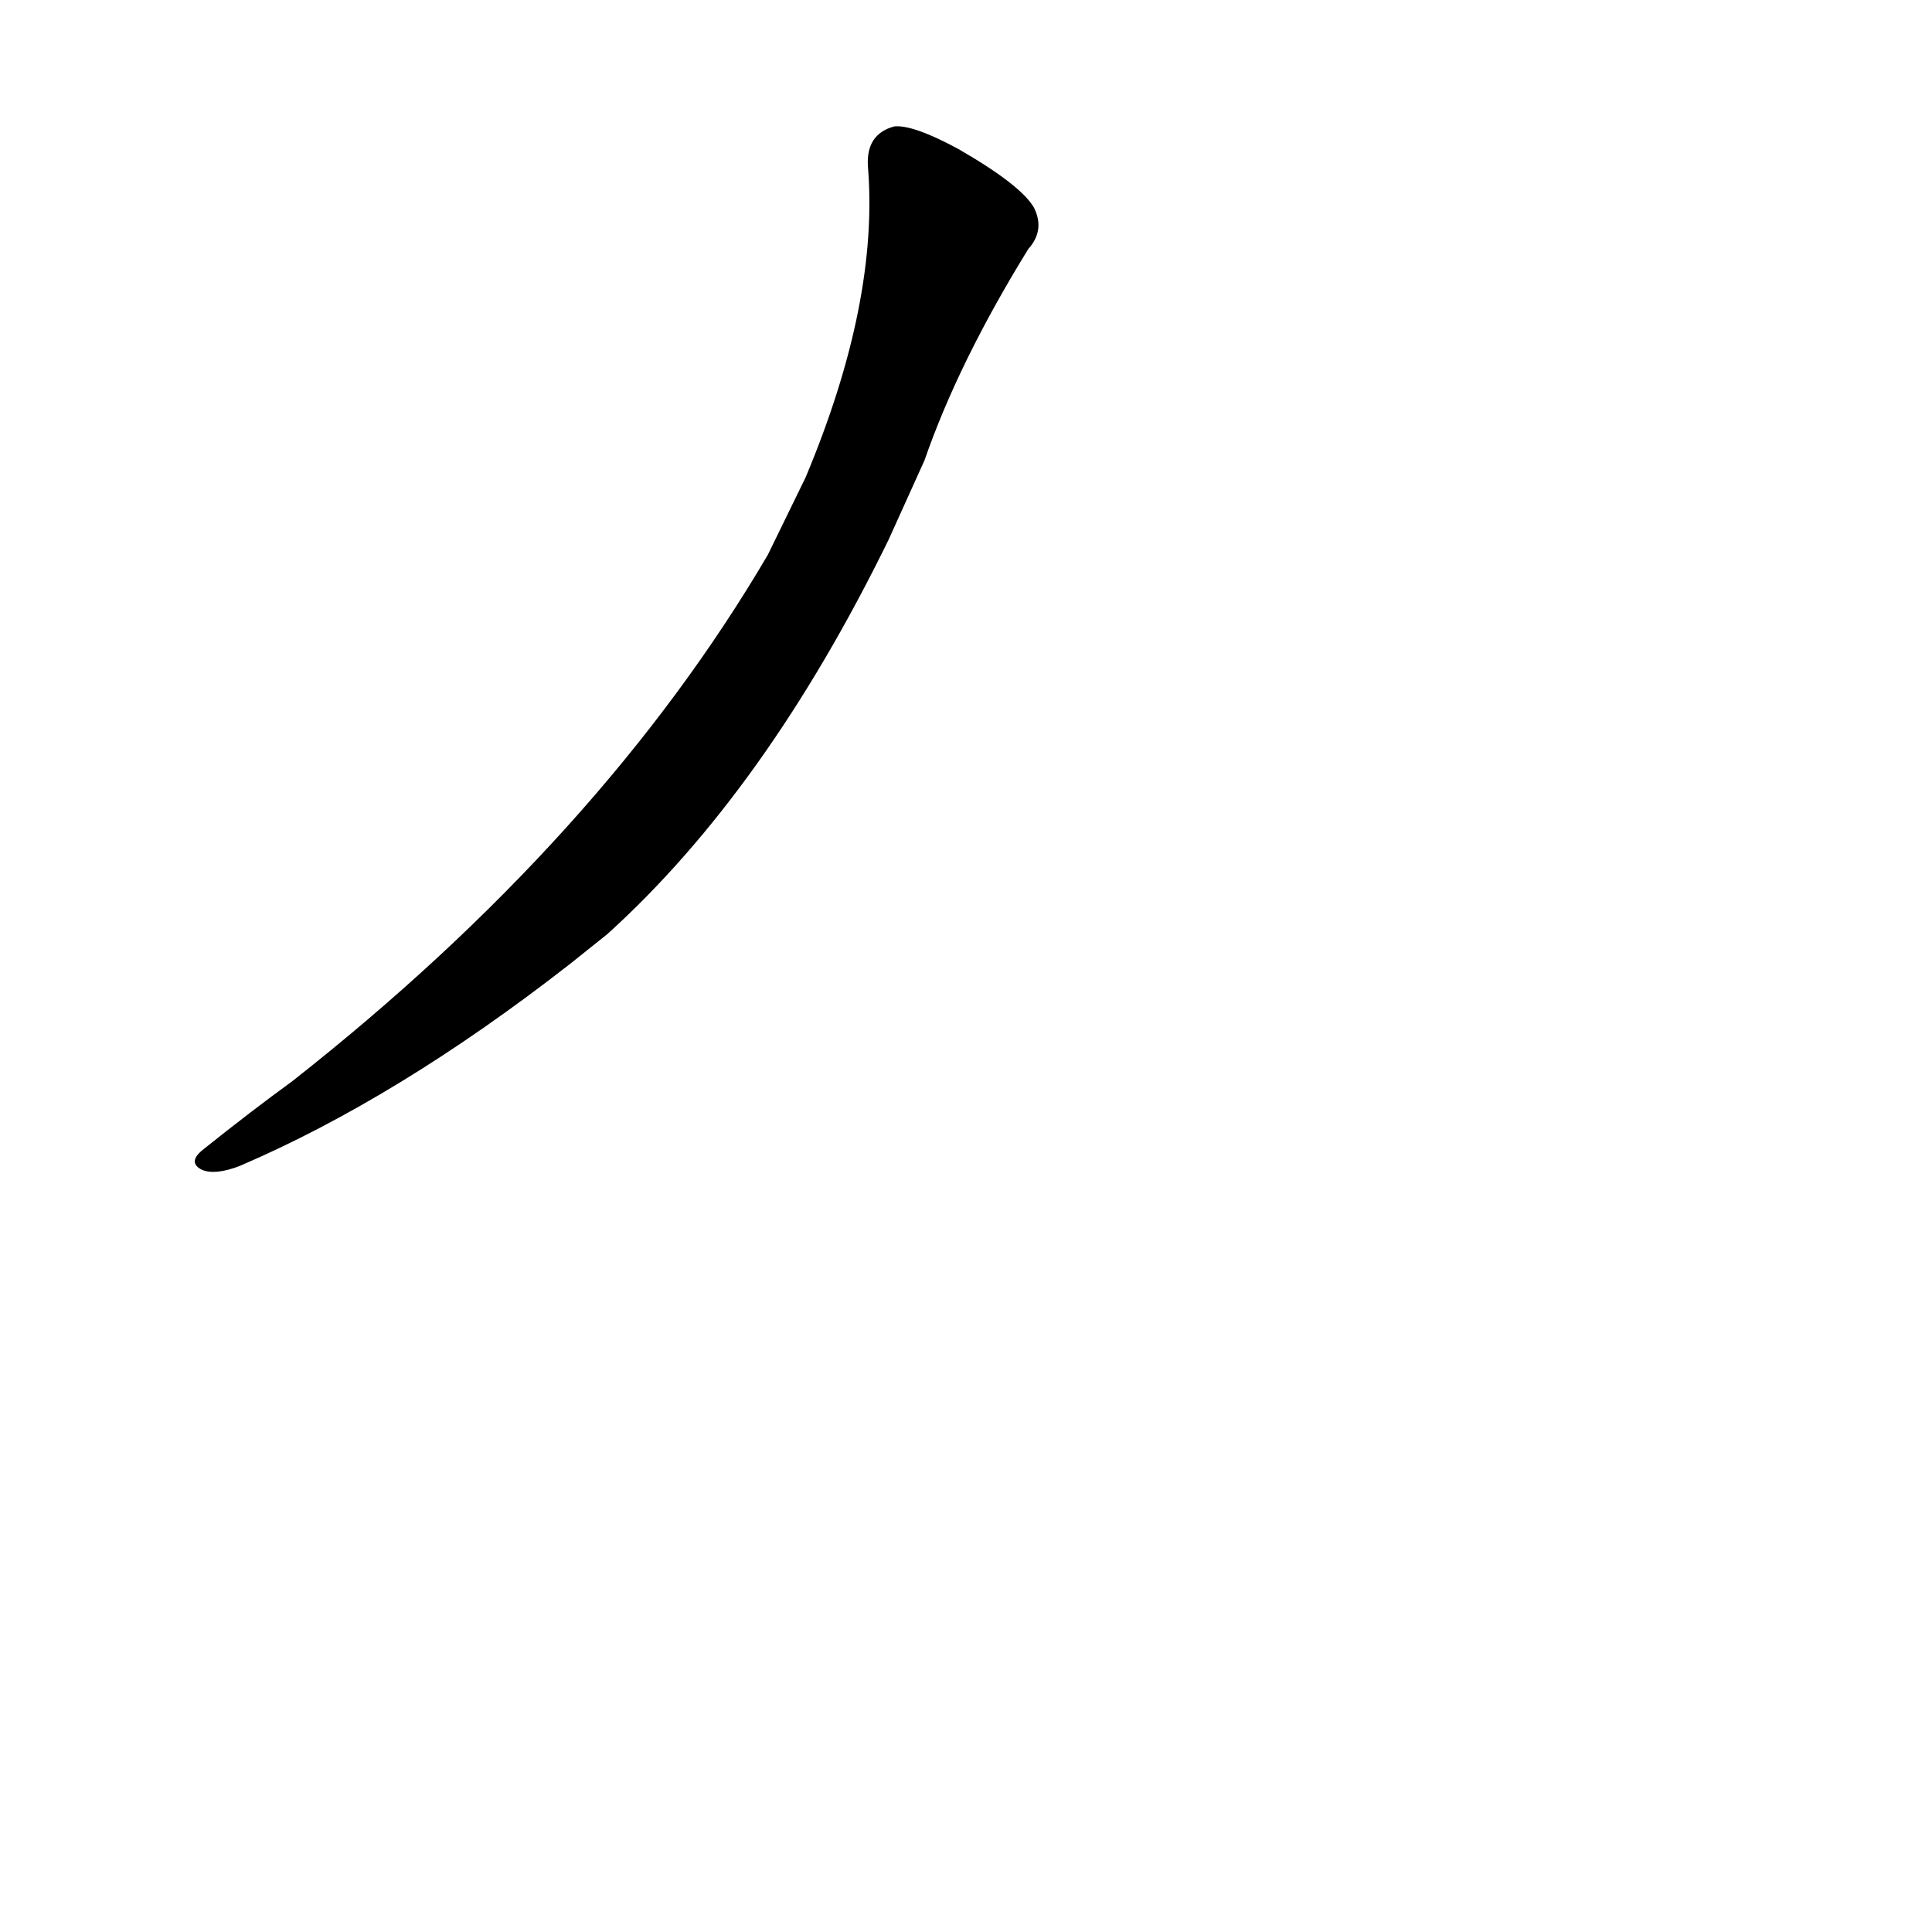 <?xml version='1.0' encoding='utf-8'?>
<svg xmlns="http://www.w3.org/2000/svg" version="1.1" viewBox="0 0 1024 1024"><g transform="scale(1, -1) translate(0, -900)"><path d="M 322 405 Q 406 481 471 614 L 490 656 Q 508 708 545 768 Q 554 778 548 790 Q 541 802 508 821 Q 484 834 474 833 Q 459 829 460 812 Q 466 740 427 647 L 407 606 Q 319 456 155 327 Q 133 311 108 291 Q 99 284 107 280 Q 114 277 127 282 Q 211 318 302 389 L 322 405 Z" fill="black" /></g></svg>